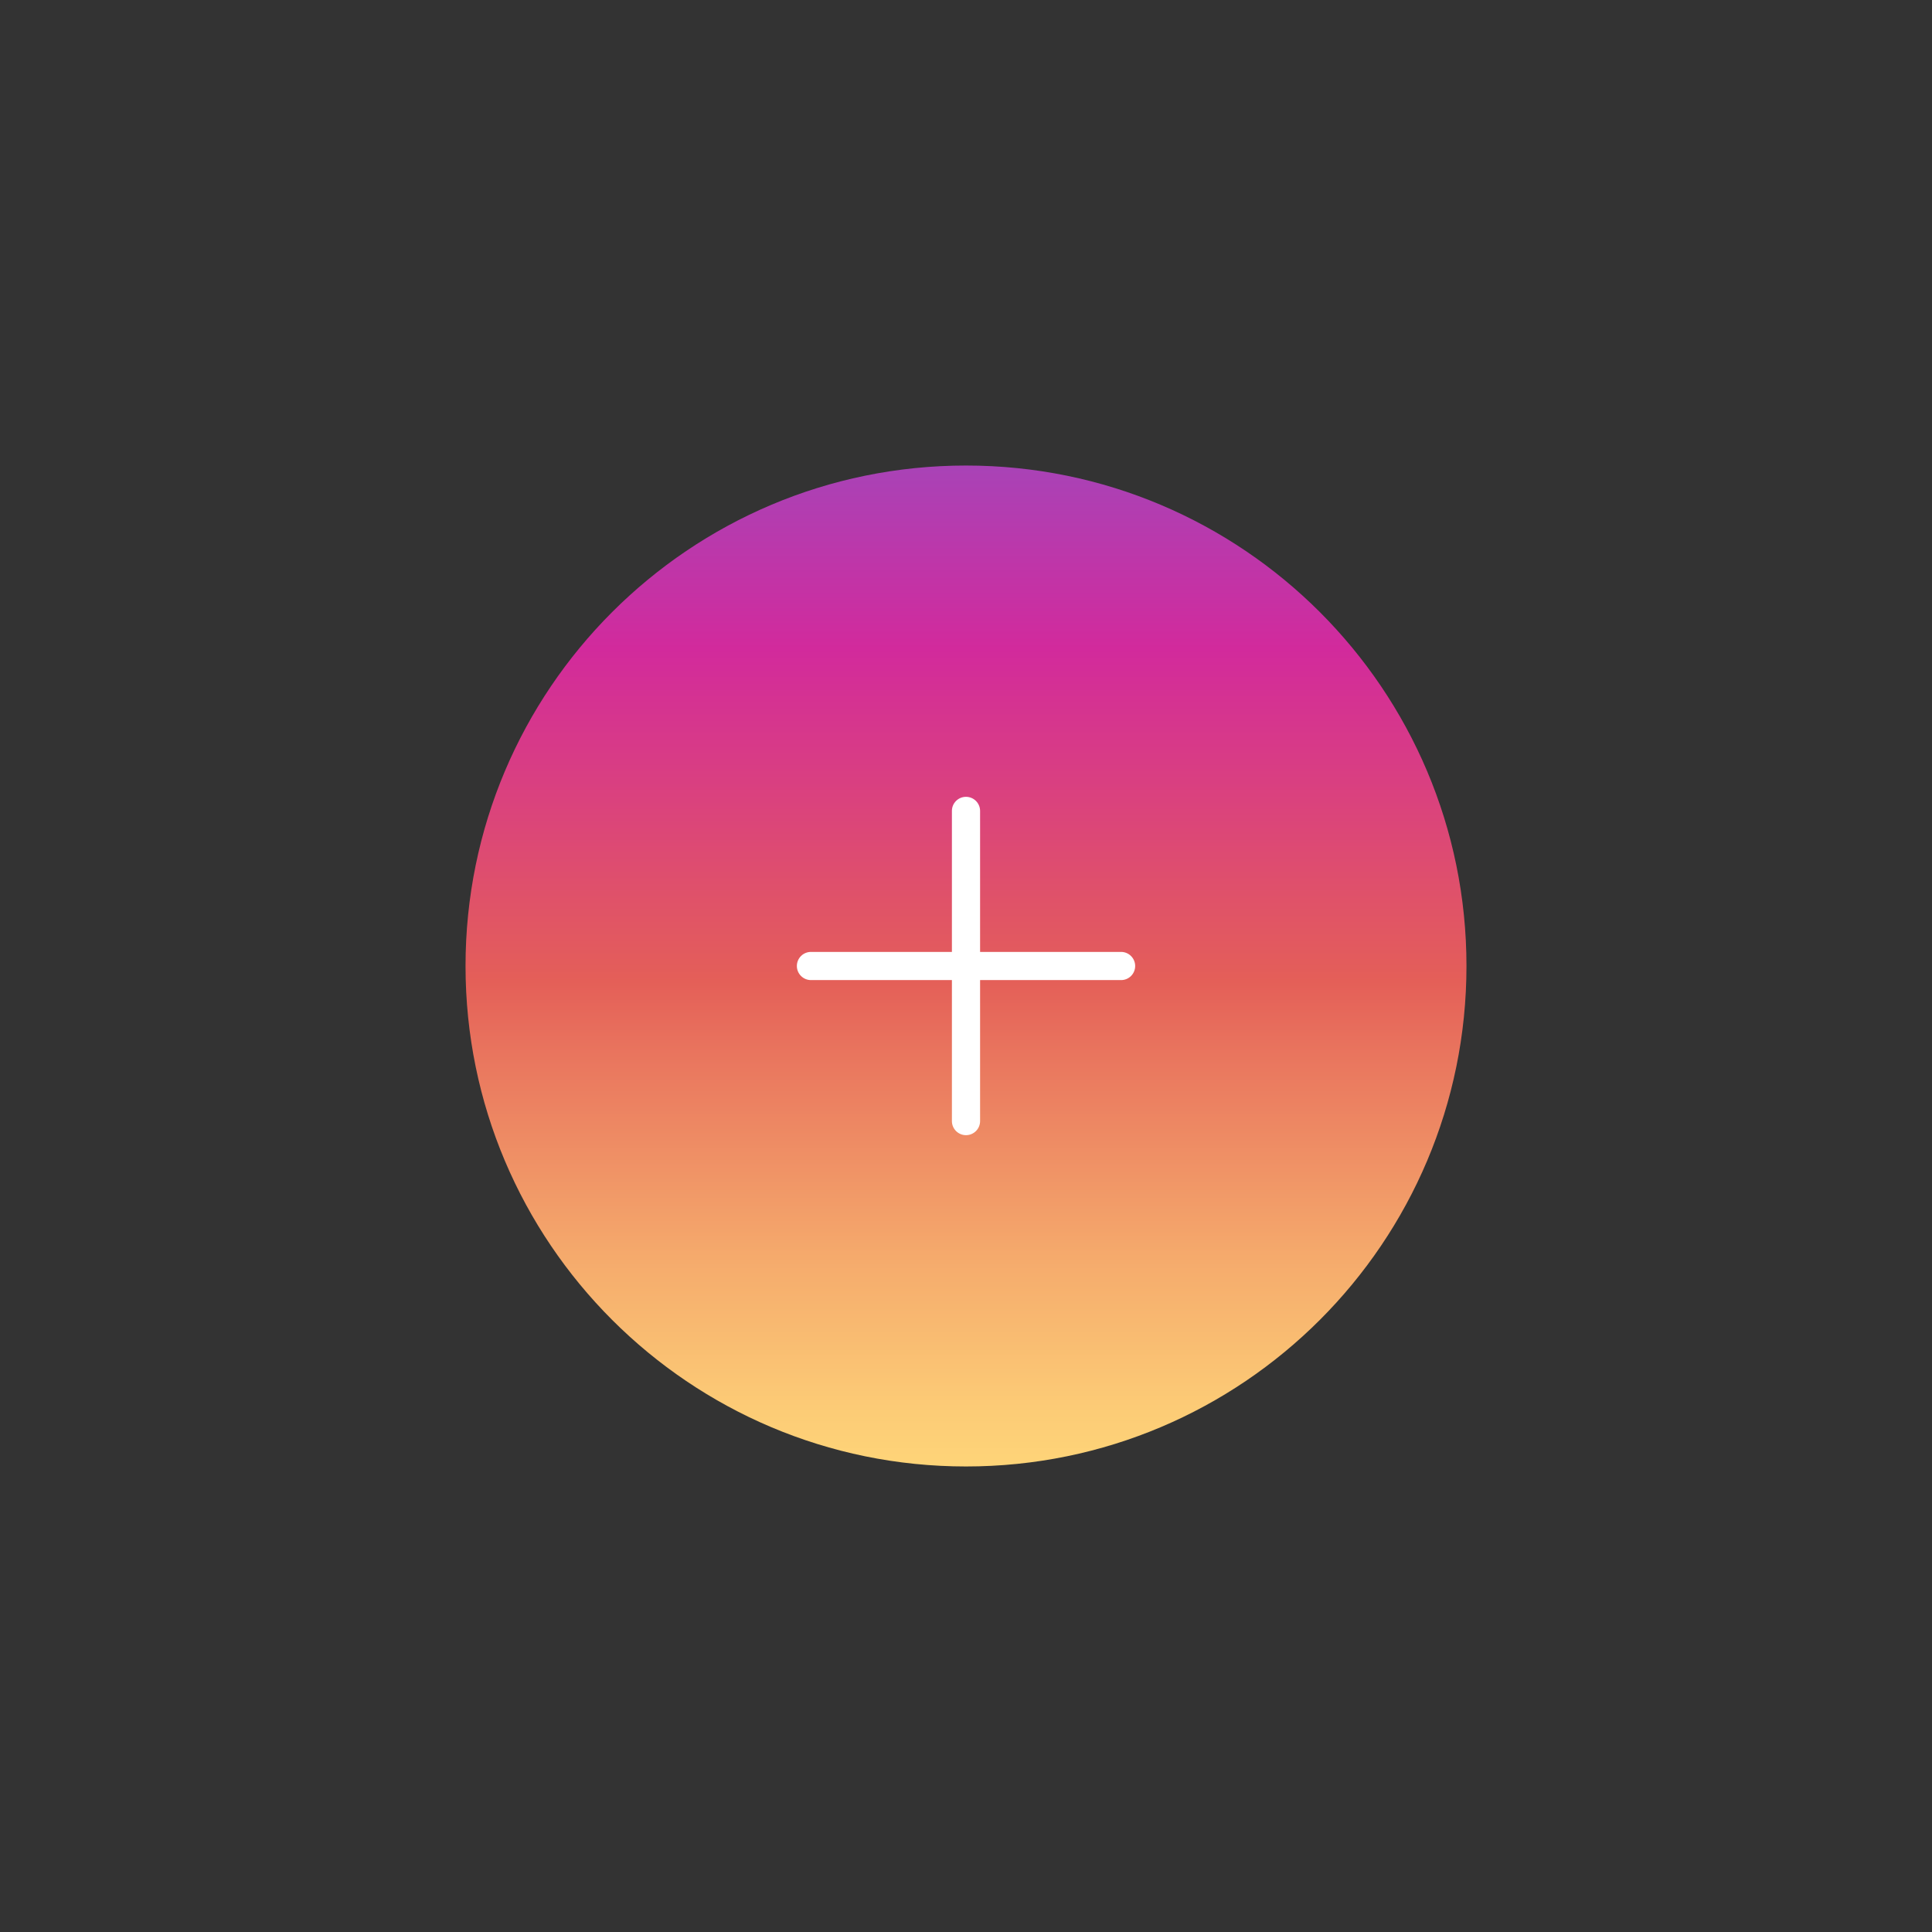 <?xml version="1.0" ?><svg style="enable-background:new 0 0 48 48;" version="1.1" viewBox="0 0 48 48" xml:space="preserve" xmlns="http://www.w3.org/2000/svg" xmlns:xlink="http://www.w3.org/1999/xlink"><rect x="0" y="0" width="48" height="48" fill="#333333" stroke="none"/><g id="Icons"><g id="Icons_12_"><g><linearGradient gradientTransform="matrix(1 0 0 -1 0 -65.938)" gradientUnits="userSpaceOnUse" id="SVGID_1_" x1="24" x2="24" y1="-106.422" y2="-70.553"><stop offset="0.097" style="stop-color:#FFD879"/><stop offset="0.154" style="stop-color:#FCCB76"/><stop offset="0.258" style="stop-color:#F5AA6C"/><stop offset="0.398" style="stop-color:#E9755E"/><stop offset="0.449" style="stop-color:#E45F58"/><stop offset="0.679" style="stop-color:#D22A9C"/><stop offset="1" style="stop-color:#6968DF"/></linearGradient><path d="M24,36.434h-0c-6.867,0-12.434-5.567-12.434-12.434l0,0     c0-6.867,5.567-12.434,12.434-12.434h0c6.867,0,12.434,5.567,12.434,12.434l0,0     C36.434,30.867,30.867,36.434,24,36.434z" style="fill:url(#SVGID_1_);"/><path d="M27.853,23.65h-3.503v-3.503c0-0.193-0.157-0.35-0.35-0.35     c-0.193,0-0.35,0.156-0.35,0.35v3.503h-3.502c-0.193,0-0.35,0.156-0.35,0.35     c0,0.193,0.157,0.35,0.35,0.35h3.502v3.503c0,0.193,0.157,0.35,0.35,0.35     c0.193,0,0.35-0.156,0.35-0.35v-3.503h3.503c0.193,0,0.35-0.156,0.35-0.35     C28.203,23.807,28.046,23.65,27.853,23.65z" style="fill:#FFFFFF;"/></g></g></g></svg>